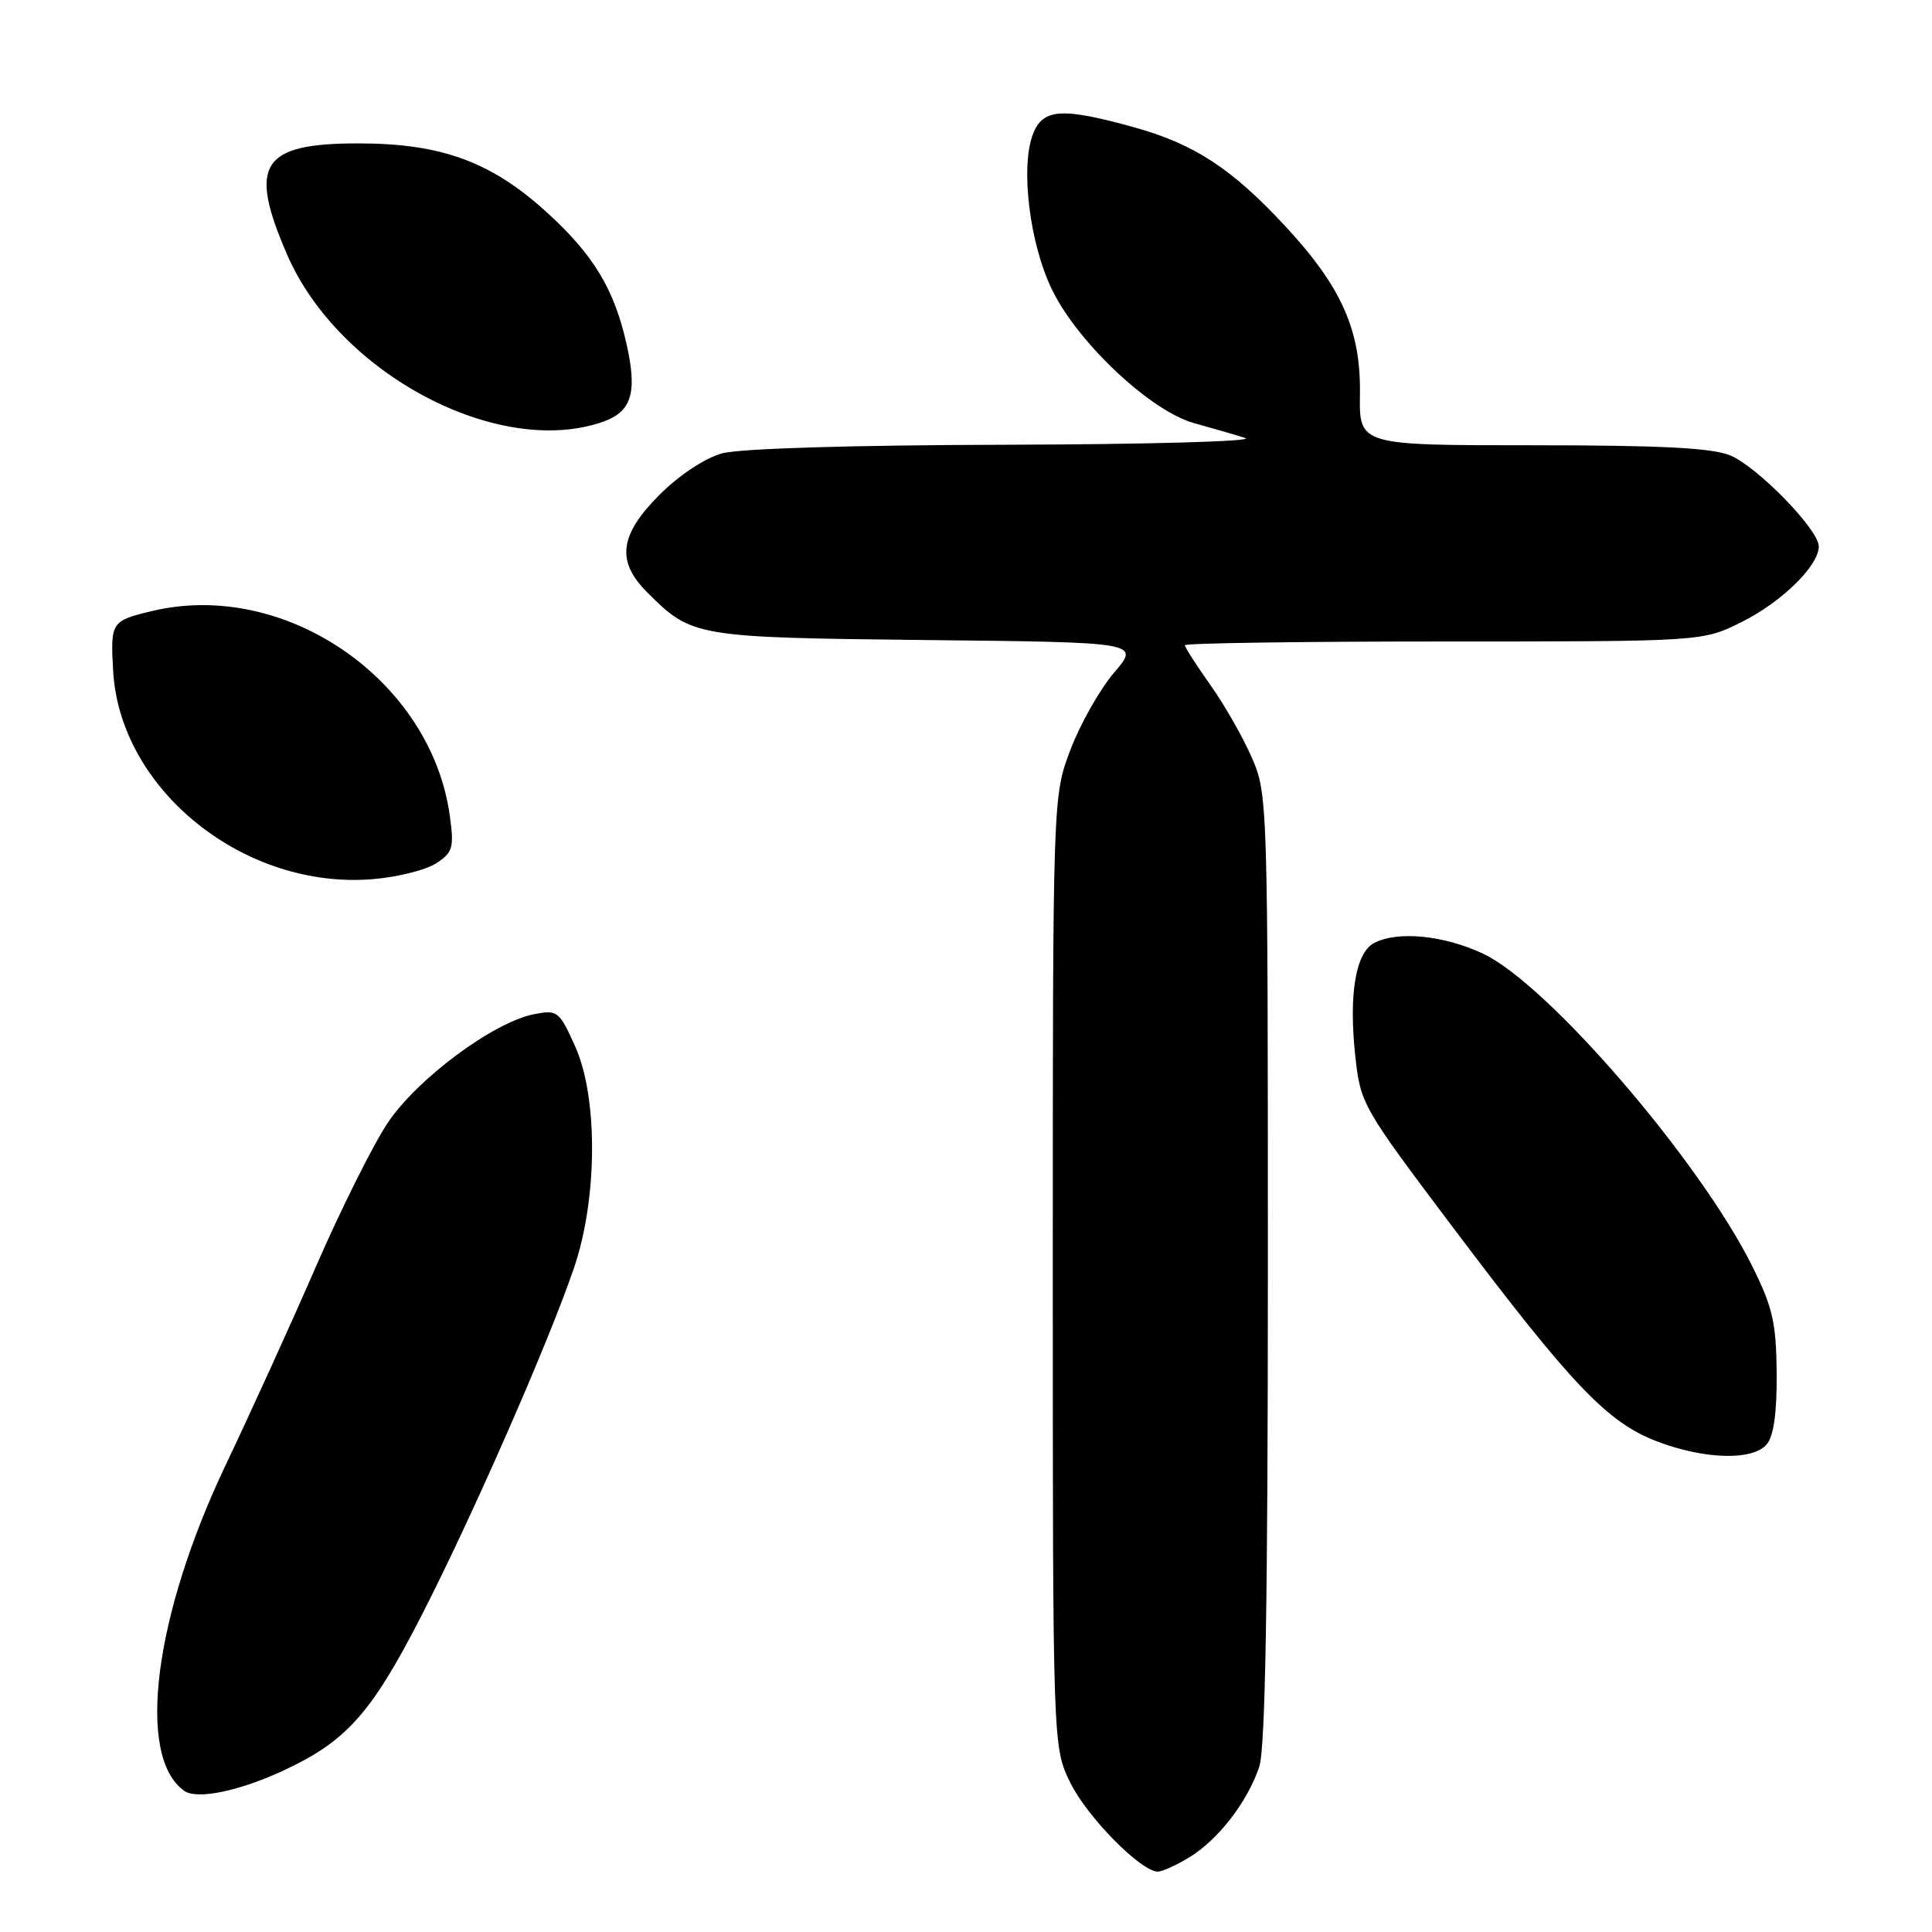 <?xml version="1.0" encoding="UTF-8" standalone="no"?>
<!DOCTYPE svg PUBLIC "-//W3C//DTD SVG 1.1//EN" "http://www.w3.org/Graphics/SVG/1.1/DTD/svg11.dtd" >
<svg xmlns="http://www.w3.org/2000/svg" xmlns:xlink="http://www.w3.org/1999/xlink" version="1.1" viewBox="0 0 256 256">
 <g >
 <path fill="currentColor"
d=" M 157.63 246.08 C 161.42 243.77 165.32 238.72 166.86 234.10 C 167.66 231.70 168.00 212.21 168.00 167.98 C 168.00 106.21 167.97 105.18 165.87 100.38 C 164.70 97.69 162.23 93.36 160.37 90.75 C 158.52 88.13 157.00 85.77 157.00 85.50 C 157.00 85.22 172.44 85.00 191.30 85.00 C 225.61 85.00 225.61 85.00 230.78 82.42 C 236.09 79.77 241.00 74.96 241.00 72.40 C 241.00 70.19 232.91 61.88 229.28 60.35 C 226.89 59.35 220.14 59.00 203.08 59.00 C 180.10 59.00 180.10 59.00 180.20 52.25 C 180.33 43.79 177.79 38.05 170.38 30.05 C 163.25 22.35 158.28 19.09 150.28 16.87 C 140.71 14.21 138.19 14.38 136.88 17.75 C 135.18 22.12 136.43 32.32 139.42 38.43 C 142.87 45.48 152.52 54.52 158.27 56.08 C 160.60 56.72 163.62 57.60 165.00 58.04 C 166.38 58.48 152.20 58.88 133.50 58.93 C 112.70 58.98 98.00 59.43 95.65 60.08 C 93.39 60.71 89.98 62.97 87.40 65.55 C 82.08 70.87 81.63 74.36 85.73 78.46 C 91.68 84.41 92.05 84.47 122.78 84.81 C 151.06 85.11 151.06 85.11 147.63 89.12 C 145.74 91.33 143.14 95.92 141.85 99.32 C 139.50 105.50 139.50 105.50 139.50 168.50 C 139.50 231.50 139.50 231.50 141.84 236.25 C 144.08 240.80 151.19 248.00 153.43 248.00 C 154.02 247.99 155.91 247.13 157.63 246.08 Z  M 37.33 234.71 C 45.81 230.82 49.13 227.15 55.74 214.29 C 62.45 201.24 72.63 178.05 76.06 168.00 C 79.19 158.81 79.26 145.41 76.20 138.62 C 74.09 133.95 73.87 133.78 70.75 134.39 C 65.35 135.46 55.27 142.95 51.37 148.79 C 49.43 151.70 45.16 160.25 41.88 167.79 C 38.60 175.33 33.23 187.13 29.96 194.00 C 20.40 214.05 18.01 232.72 24.40 237.29 C 26.06 238.47 31.45 237.40 37.33 234.71 Z  M 234.12 191.36 C 235.03 190.26 235.46 187.12 235.42 181.94 C 235.36 175.31 234.89 173.23 232.21 167.83 C 225.23 153.78 205.08 130.38 196.50 126.36 C 191.27 123.91 185.14 123.32 182.05 124.97 C 179.63 126.27 178.71 131.77 179.57 139.81 C 180.27 146.31 180.41 146.56 192.75 162.94 C 208.25 183.50 212.98 188.46 219.48 190.96 C 225.82 193.40 232.28 193.58 234.12 191.36 Z  M 57.80 114.39 C 60.00 112.96 60.18 112.32 59.61 108.15 C 57.15 90.08 37.77 76.74 20.12 80.97 C 14.74 82.26 14.63 82.44 14.99 88.87 C 15.87 104.67 32.39 117.92 49.43 116.49 C 52.69 116.22 56.46 115.27 57.80 114.39 Z  M 79.86 55.90 C 83.70 54.56 84.47 52.06 83.03 45.63 C 81.40 38.34 78.67 33.81 72.55 28.22 C 65.12 21.43 58.51 19.00 47.46 19.00 C 34.62 19.00 32.85 21.77 38.04 33.73 C 44.88 49.52 66.02 60.72 79.86 55.90 Z "/>
</g>
</svg>